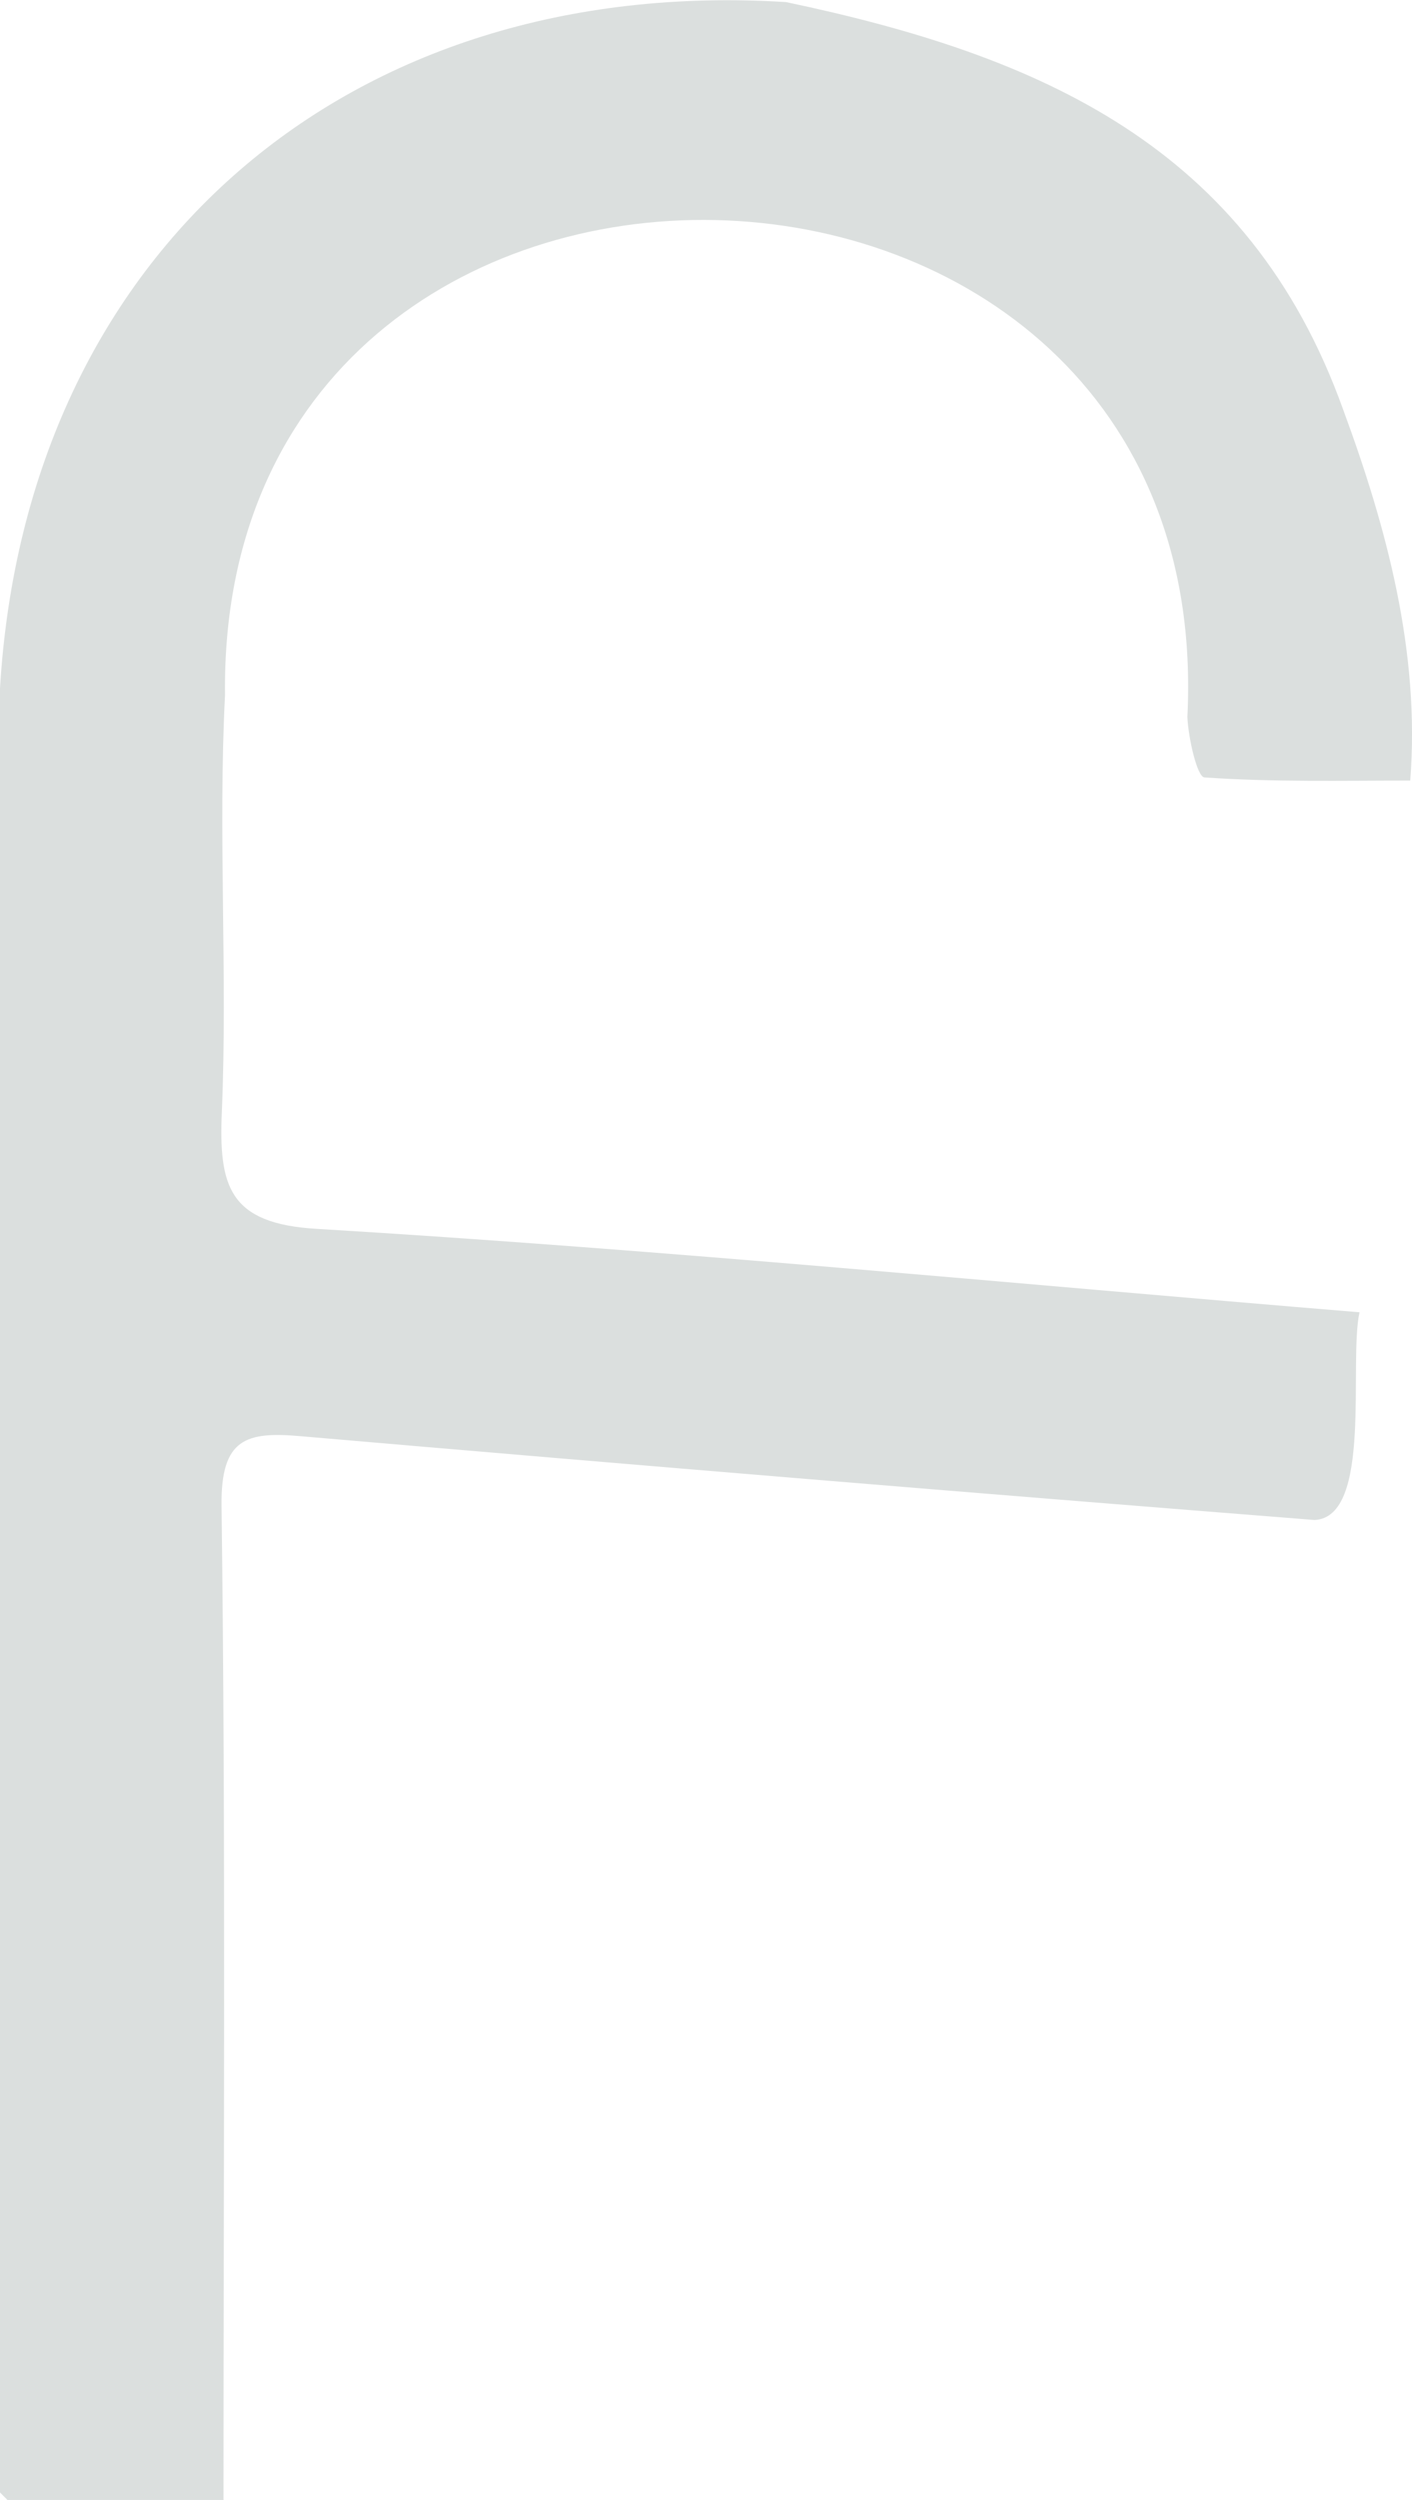 <svg id="Layer_1" data-name="Layer 1" xmlns="http://www.w3.org/2000/svg" viewBox="0 0 183.23 324.24">
  <path  class="path" d="M210.35,127.46c-8.91,0-17.84.21-26.71-.41-.94-.06-2.08-5.07-2.21-7.83,4.22-84.08-125.89-86.86-124.88-2.84-.92,18,.34,36-.41,54-.41,9.62.85,14.56,12.33,15.22,45.23,2.73,90.07,7.09,135.3,10.82-1.44,6.51,1.73,26.56-5.83,26.94q-65.81-5.19-131.59-10.87c-7-.61-10.36.25-10.25,9,.55,43,.25,86,.25,129h-28l-1-1v-234c3.4-56.87,45.43-92.53,102-89,32.92,6.92,60,18.66,72.27,52.78C207.32,94.7,211.65,110.84,210.35,127.46Z" transform="translate(-27.35 -26.22)" fill="#dbdfde"/>
    <!-- <style type="text/css"><![CDATA[
        
        .path { transform:scale(0.45); }
      ]]></style> -->
</svg>
